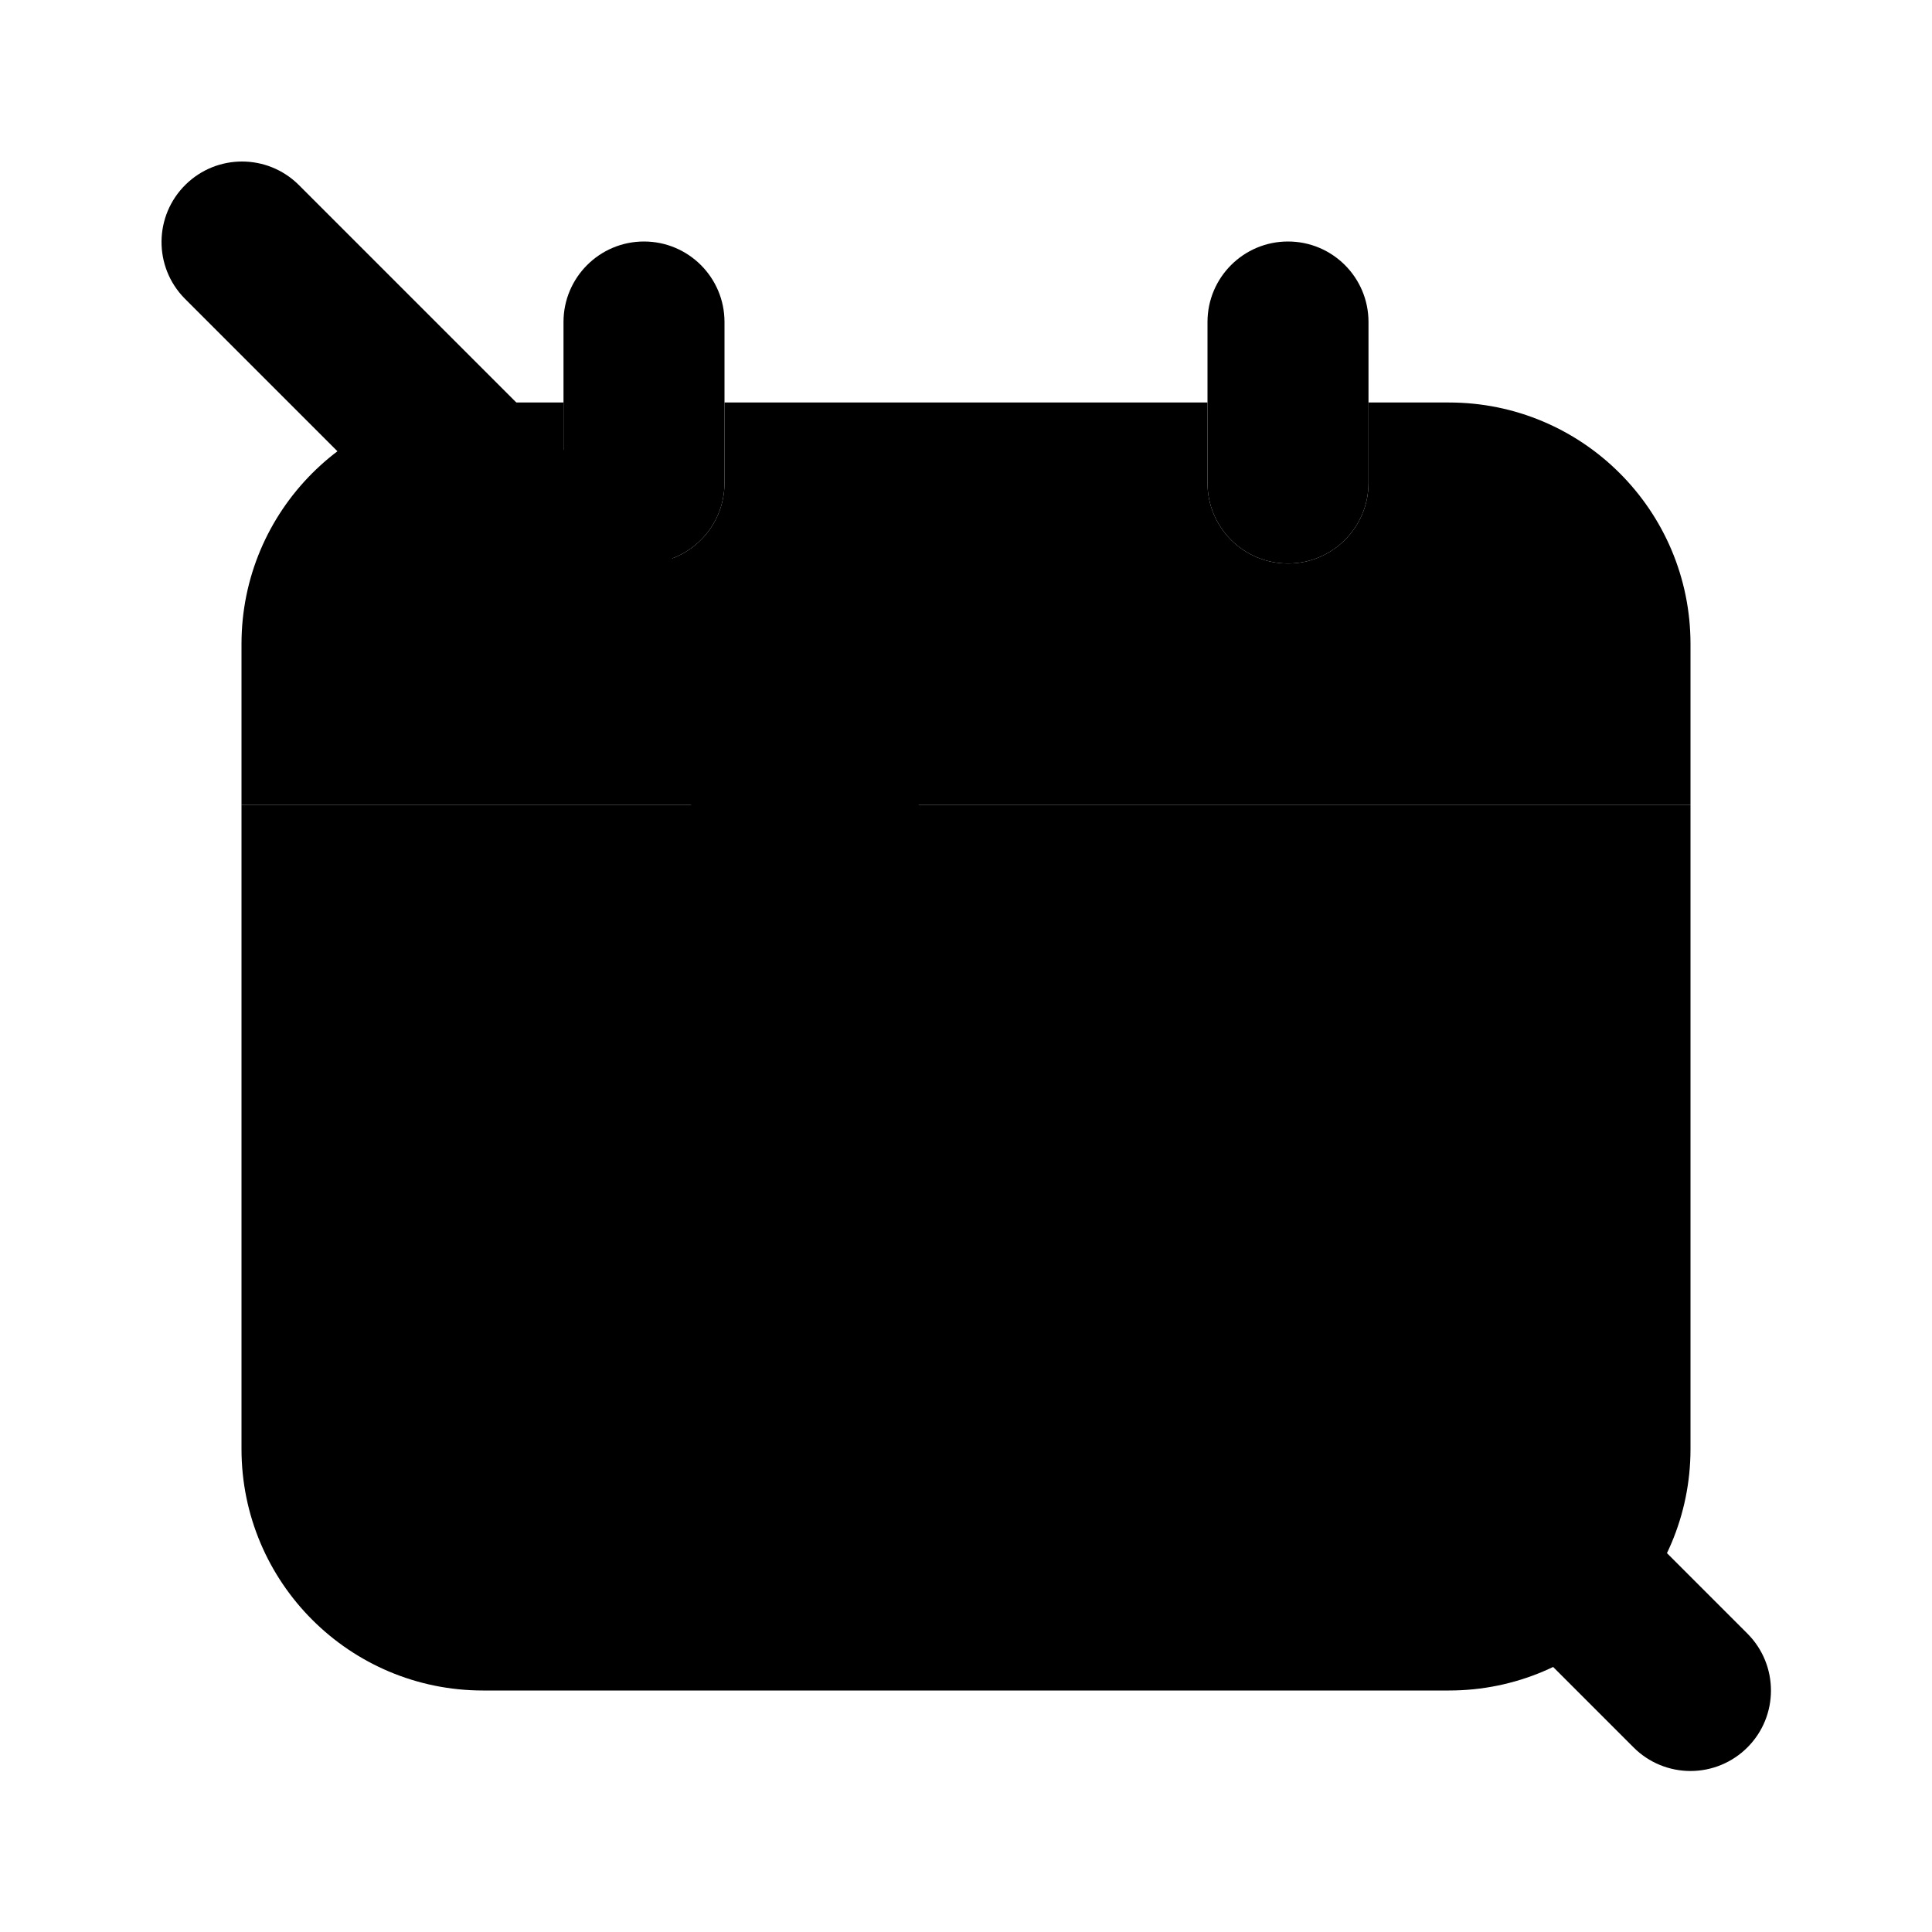 <svg xmlns="http://www.w3.org/2000/svg" width="24" height="24" viewBox="0 0 24 24">
    <path class="pr-icon-tertiary"
          d="M3 18c0 1.657 1.343 3 3 3h12c1.657 0 3-1.343 3-3v-8H3V18zM16 3c-.553 0-1 .448-1 1v2c0 .552.447 1 1 1s1-.448 1-1V4C17 3.448 16.553 3 16 3zM8 3C7.448 3 7 3.448 7 4v2c0 .552.448 1 1 1s1-.448 1-1V4C9 3.448 8.552 3 8 3z"></path>
    <path class="pr-icon-secondary"
          d="M18,5h-1v1c0,0.552-0.447,1-1,1s-1-0.448-1-1V5H9v1c0,0.552-0.448,1-1,1S7,6.552,7,6V5H6C4.343,5,3,6.343,3,8v2h18V8C21,6.343,19.657,5,18,5z"></path>
    <path class="pr-icon-primary"
          d="M21,22c-0.265,0-0.52-0.105-0.707-0.293l-18-18C1.906,3.313,1.912,2.68,2.306,2.293c0.389-0.382,1.012-0.382,1.401,0l18,18c0.39,0.391,0.39,1.024-0,1.414C21.519,21.895,21.265,22,21,22z"></path>
</svg>
